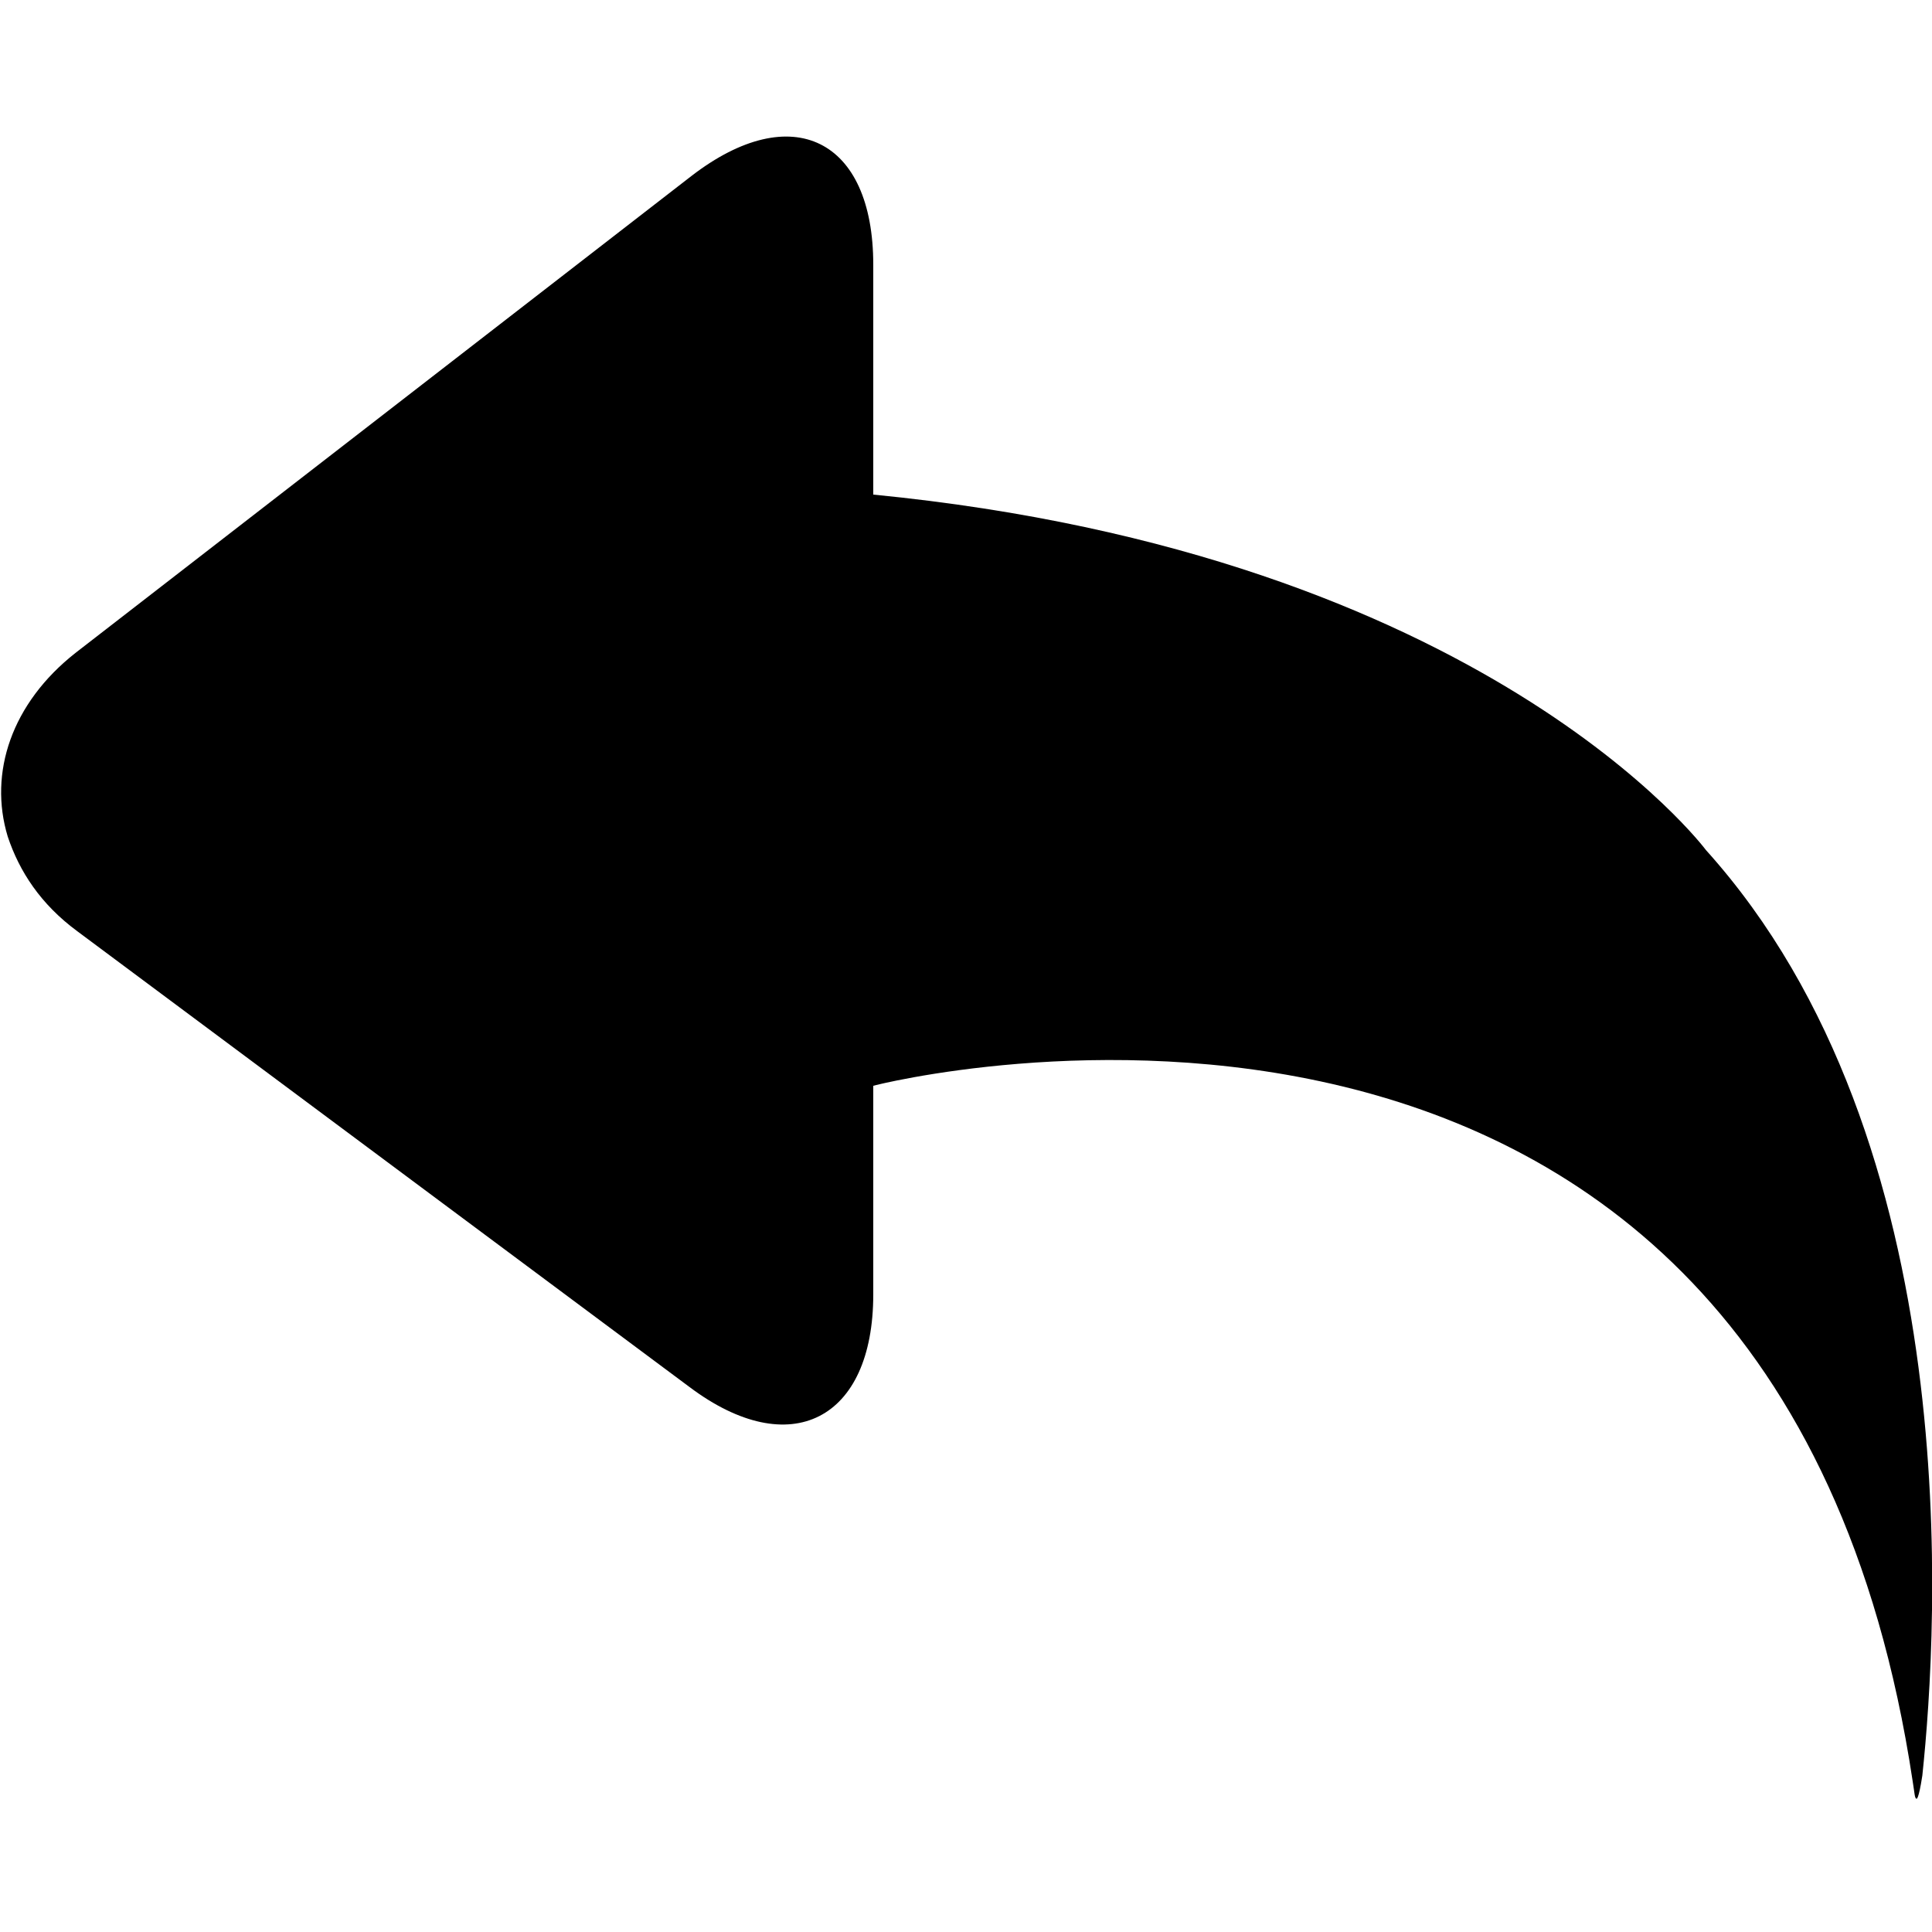 <?xml version="1.0" encoding="utf-8"?>
<!-- Generator: Adobe Illustrator 19.1.0, SVG Export Plug-In . SVG Version: 6.00 Build 0)  -->
<svg version="1.1" id="Layer_1" xmlns="http://www.w3.org/2000/svg" xmlns:xlink="http://www.w3.org/1999/xlink" x="0px" y="0px"
	 viewBox="-269 191 100 100" style="enable-background:new -269 191 100 100;" xml:space="preserve">
<g>
	<path d="M-180.7,235c0,0-11.4-15.3-43.1-18.4v-11.9c0-6.5-4.2-8.6-9.4-4.6l-31.9,24.7c-3.3,2.6-4.5,6.2-3.5,9.5l0,0
		c0.6,1.8,1.7,3.5,3.6,4.9l31.7,23.6c5.2,3.9,9.5,1.7,9.5-4.8v-10.8c0.3-0.1,46.6-11.8,53.8,36c0.1,0.6,0.1,0.9,0.2,0.9
		c0,0,0.1,0.1,0.3-1.2C-168.7,275.3-167.1,250.1-180.7,235"/>
</g>
</svg>
